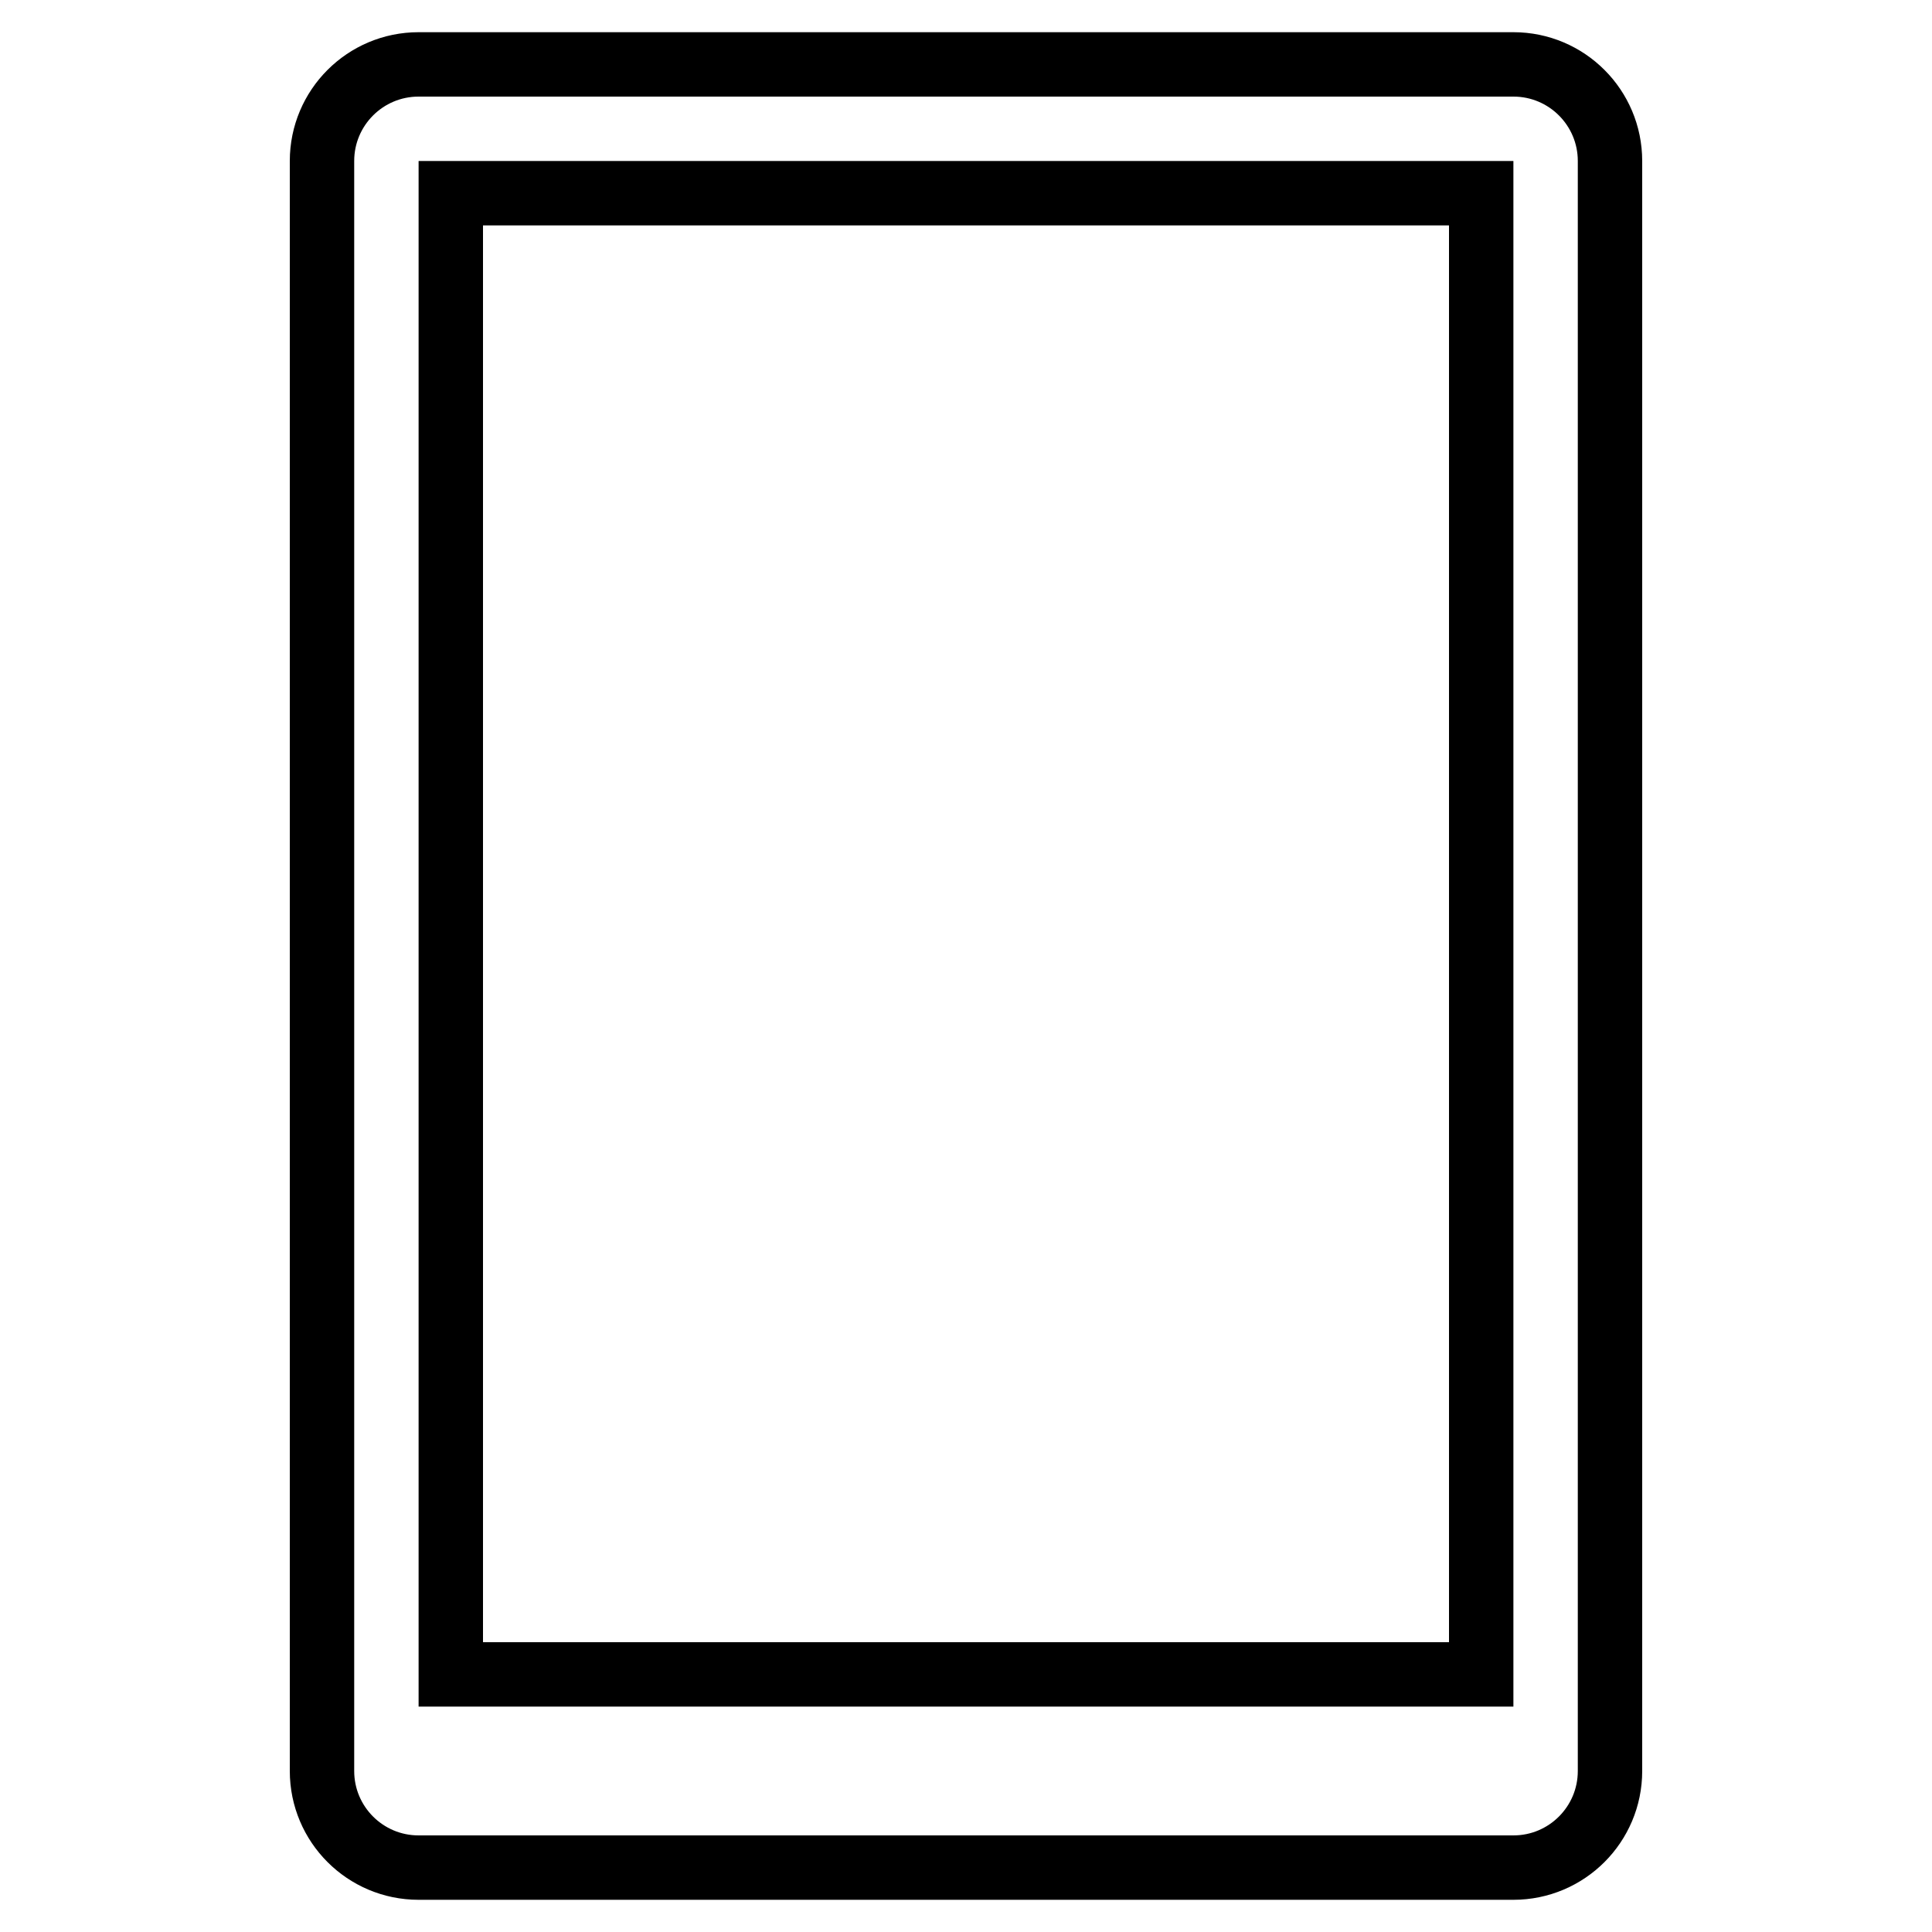 <svg width="100%" height="100%" viewBox="0 0 60 60" fill="none" xmlns="http://www.w3.org/2000/svg">
<path d="M50 8.466V55C50 56.657 48.657 58 47 58H13C11.343 58 10 56.657 10 55V5C10 3.343 11.343 2 13 2H47C48.657 2 50 3.343 50 5V11.401" stroke="currentColor" stroke-width="2" stroke-miterlimit="10"/>
<path d="M46 10.282V6H14V52H46V10.096" stroke="currentColor" stroke-width="2" stroke-miterlimit="10"/>
</svg>
